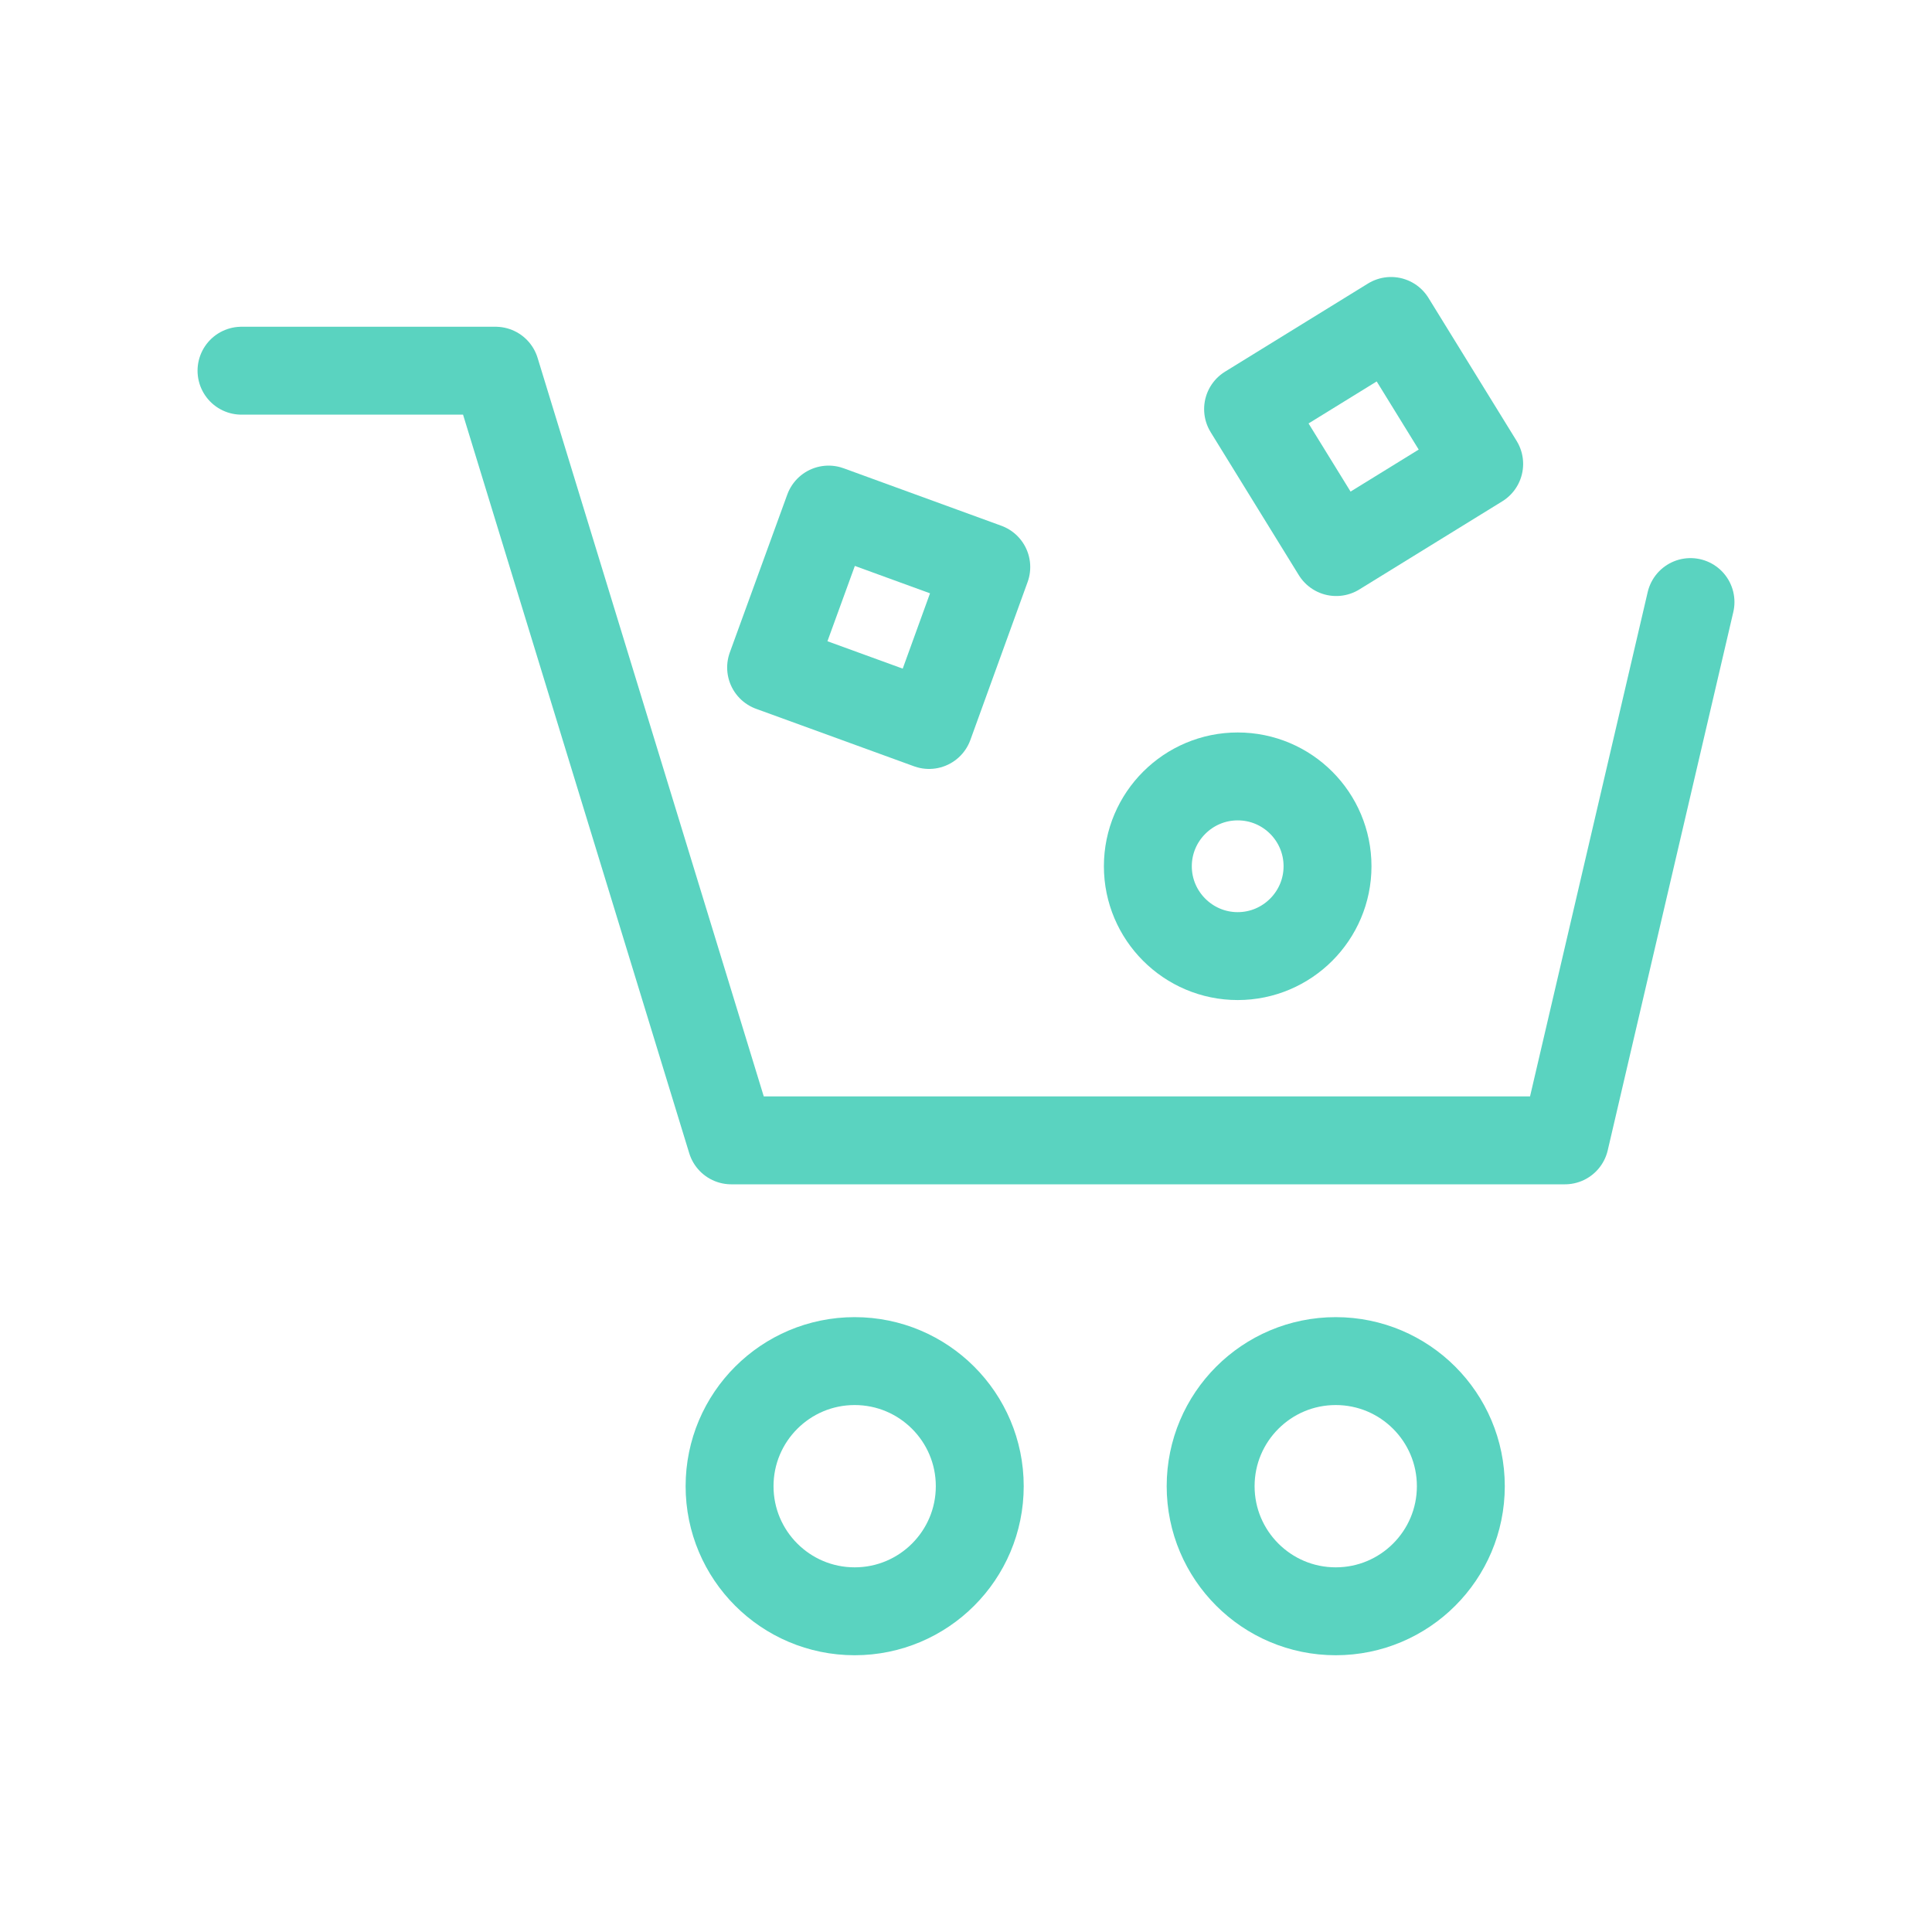 <?xml version="1.0" encoding="UTF-8"?><svg id="_레이어_1" xmlns="http://www.w3.org/2000/svg" viewBox="0 0 80 80"><defs><style>.cls-1{fill:none;stroke:#5ad3c0;stroke-linecap:round;stroke-linejoin:round;stroke-width:3.64px;}</style></defs><polygon class="cls-1" points="34.31 21.1 40.84 23.48 38.47 30.02 31.93 27.64 34.31 21.1 34.31 21.1"/><polygon class="cls-1" points="57.6 13.29 61.25 19.21 55.33 22.86 51.68 16.94 57.6 13.29 57.6 13.29"/><path class="cls-1" d="m35.39,56.36c2.86,0,5.18,2.32,5.18,5.18s-2.32,5.18-5.18,5.18-5.18-2.32-5.18-5.18,2.32-5.18,5.18-5.18h0Z"/><path class="cls-1" d="m55.31,56.36c2.86,0,5.18,2.32,5.18,5.18s-2.32,5.18-5.18,5.18-5.18-2.32-5.18-5.18,2.32-5.18,5.18-5.18h0Z"/><path class="cls-1" d="m51.25,32.15c2.06,0,3.72,1.67,3.72,3.72s-1.67,3.72-3.72,3.72-3.72-1.67-3.72-3.72,1.67-3.72,3.72-3.72h0Z"/><polyline class="cls-1" points="10 15.35 20.52 15.35 30.28 47.22 64.8 47.22 70 24.93"/></svg>